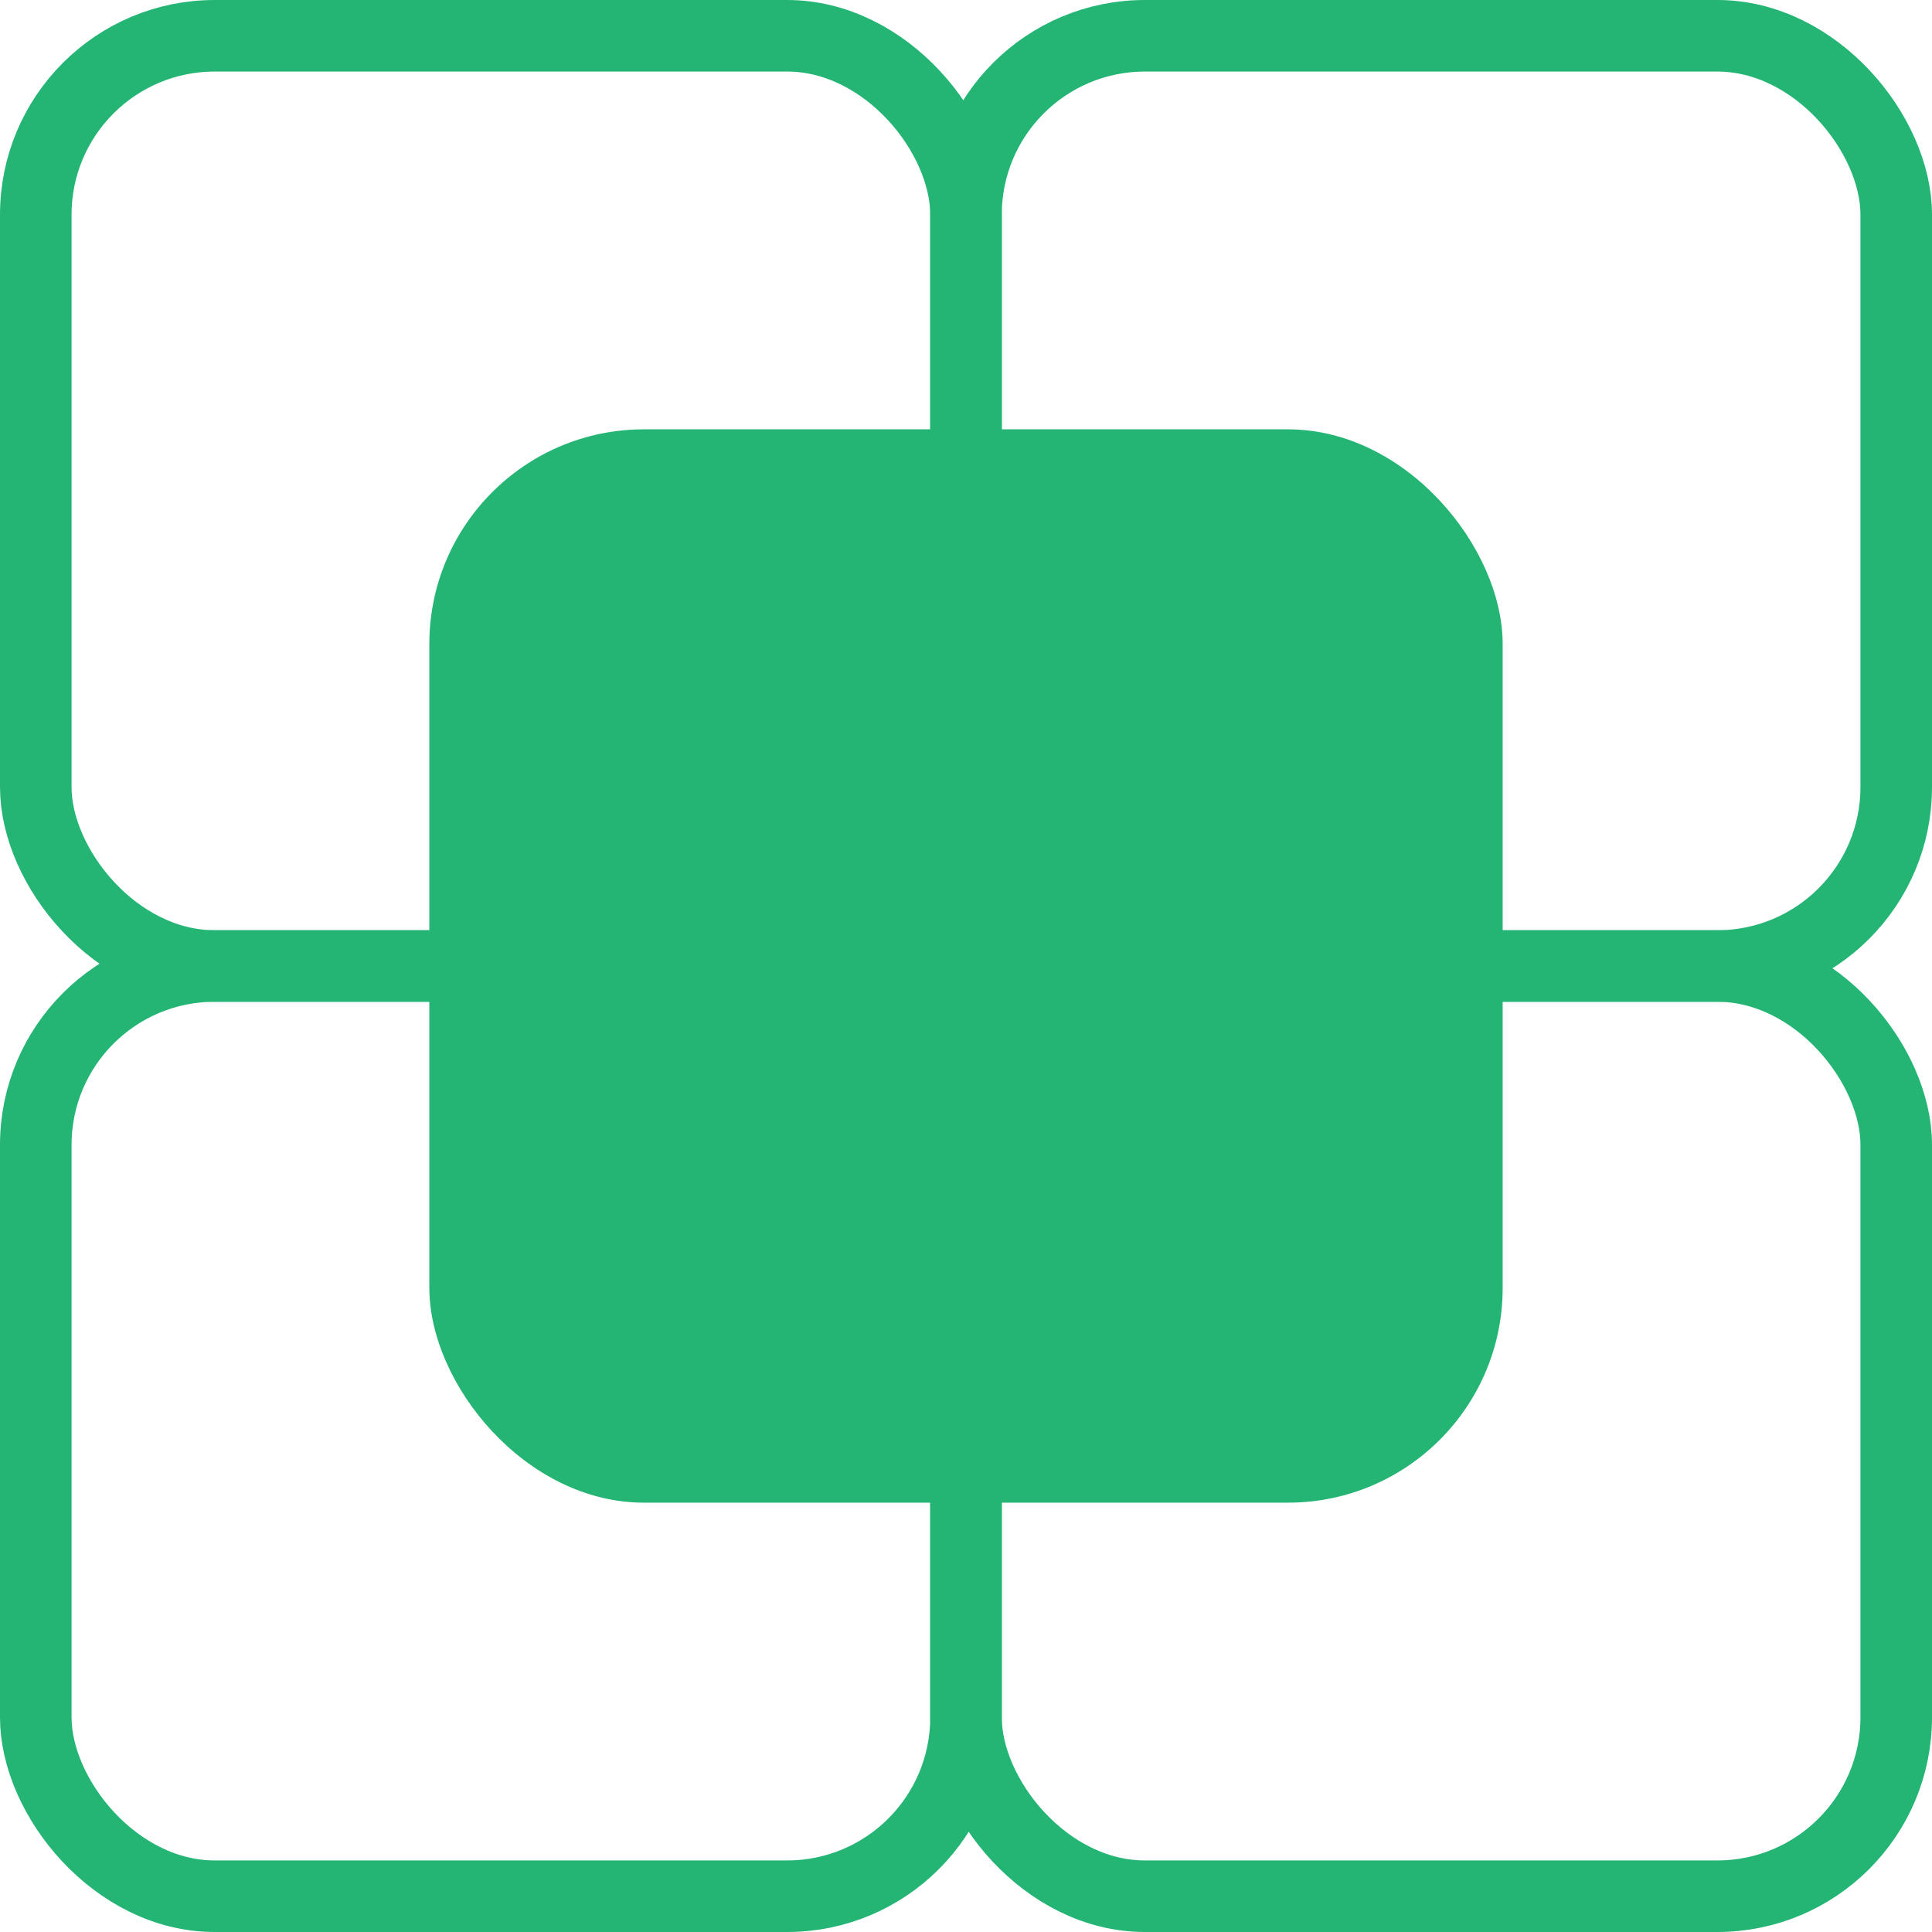 <svg xmlns="http://www.w3.org/2000/svg" viewBox="0 0 27 27"><defs><style>.cls-1{fill:none;stroke:#24b574;stroke-miterlimit:10;}.cls-2{fill:#24b574;}</style></defs><g id="Layer_2" data-name="Layer 2"><g id="Layer_1-2" data-name="Layer 1"><rect class="cls-1" x="13.5" y="13.5" width="13" height="13" rx="2.5"/><rect class="cls-1" x="0.5" y="13.5" width="13" height="13" rx="2.5"/><rect class="cls-1" x="13.5" y="0.5" width="13" height="13" rx="2.5"/><rect class="cls-1" x="0.5" y="0.5" width="13" height="13" rx="2.5"/><rect class="cls-2" x="6" y="6" width="15" height="15" rx="3"/></g></g></svg>